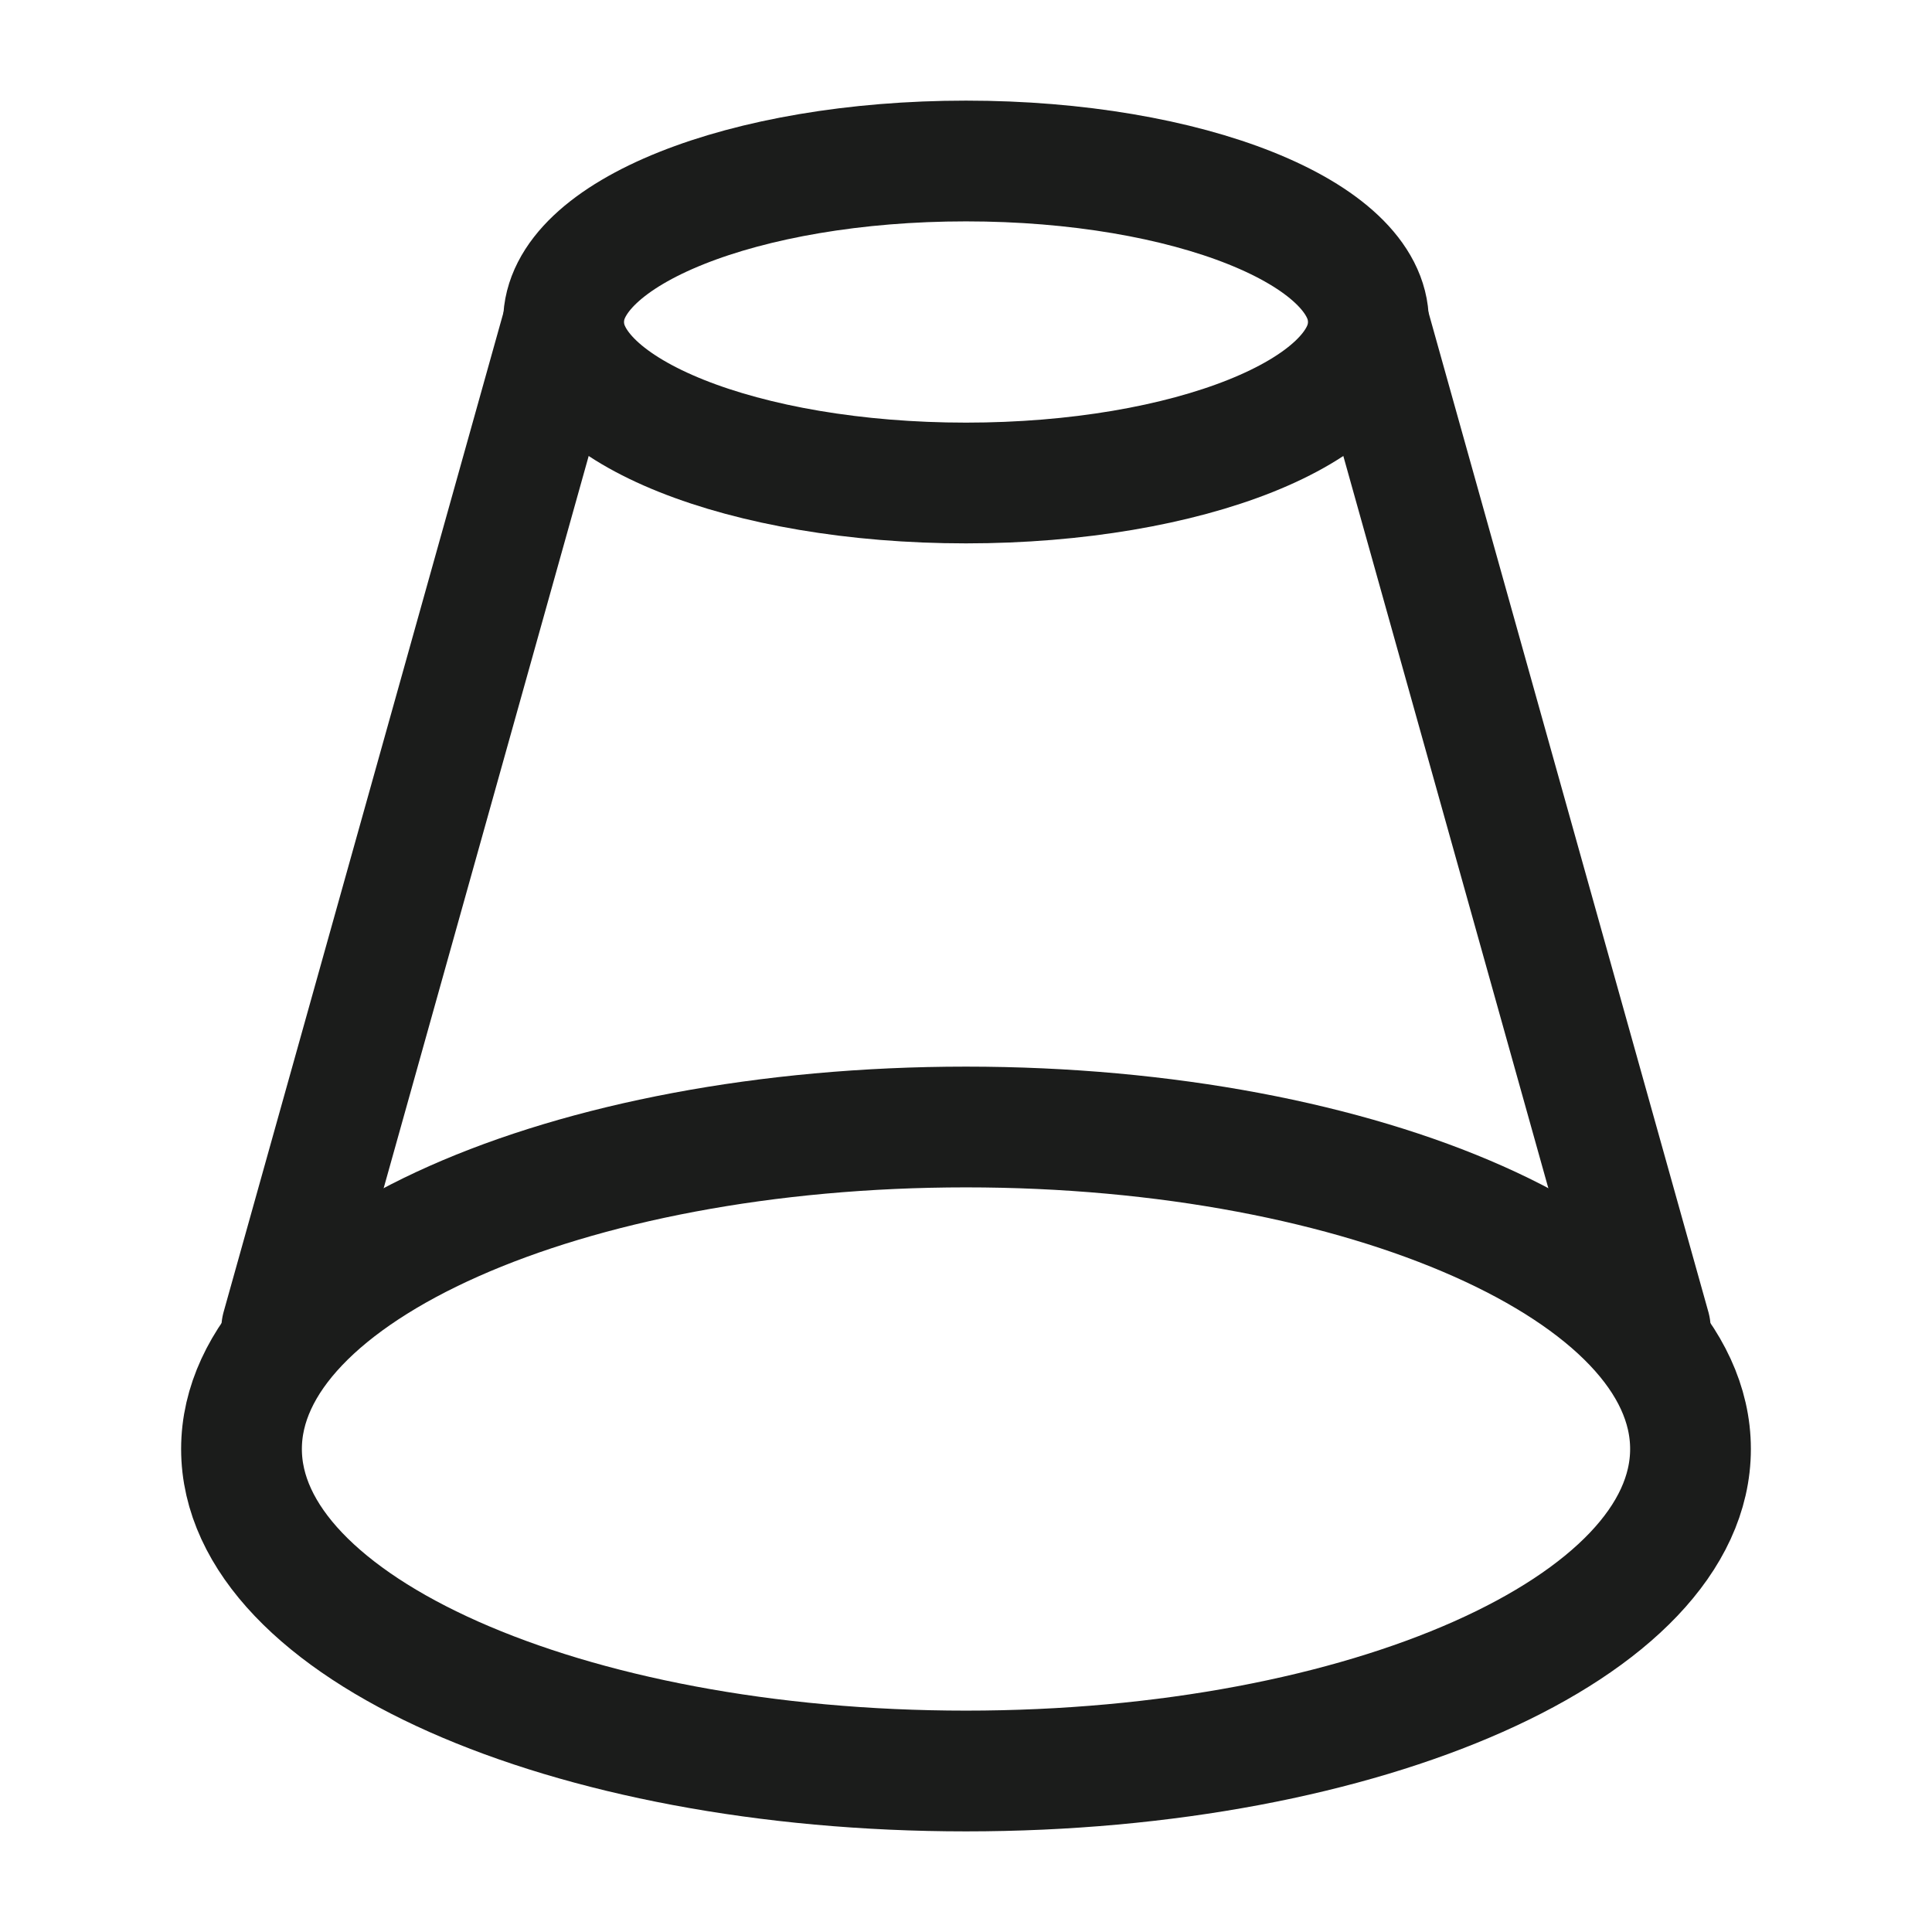 <svg xmlns="http://www.w3.org/2000/svg" width="24" height="24" fill="none" viewBox="0 0 24 24">
  <path stroke="#1B1C1B" stroke-width="1.5" d="M17 4c0 1.105-2.239 2-5 2s-5-.895-5-2 2.239-2 5-2 5 .895 5 2Zm4 14c0 2.21-4.03 4-9 4s-9-1.79-9-4 4.03-4 9-4 9 1.79 9 4Z"/>
  <path stroke="#1B1C1B" stroke-linecap="round" stroke-width="1.5" d="M3.5 16.5 7 4m13.5 12.5L17 4"/>
</svg>
